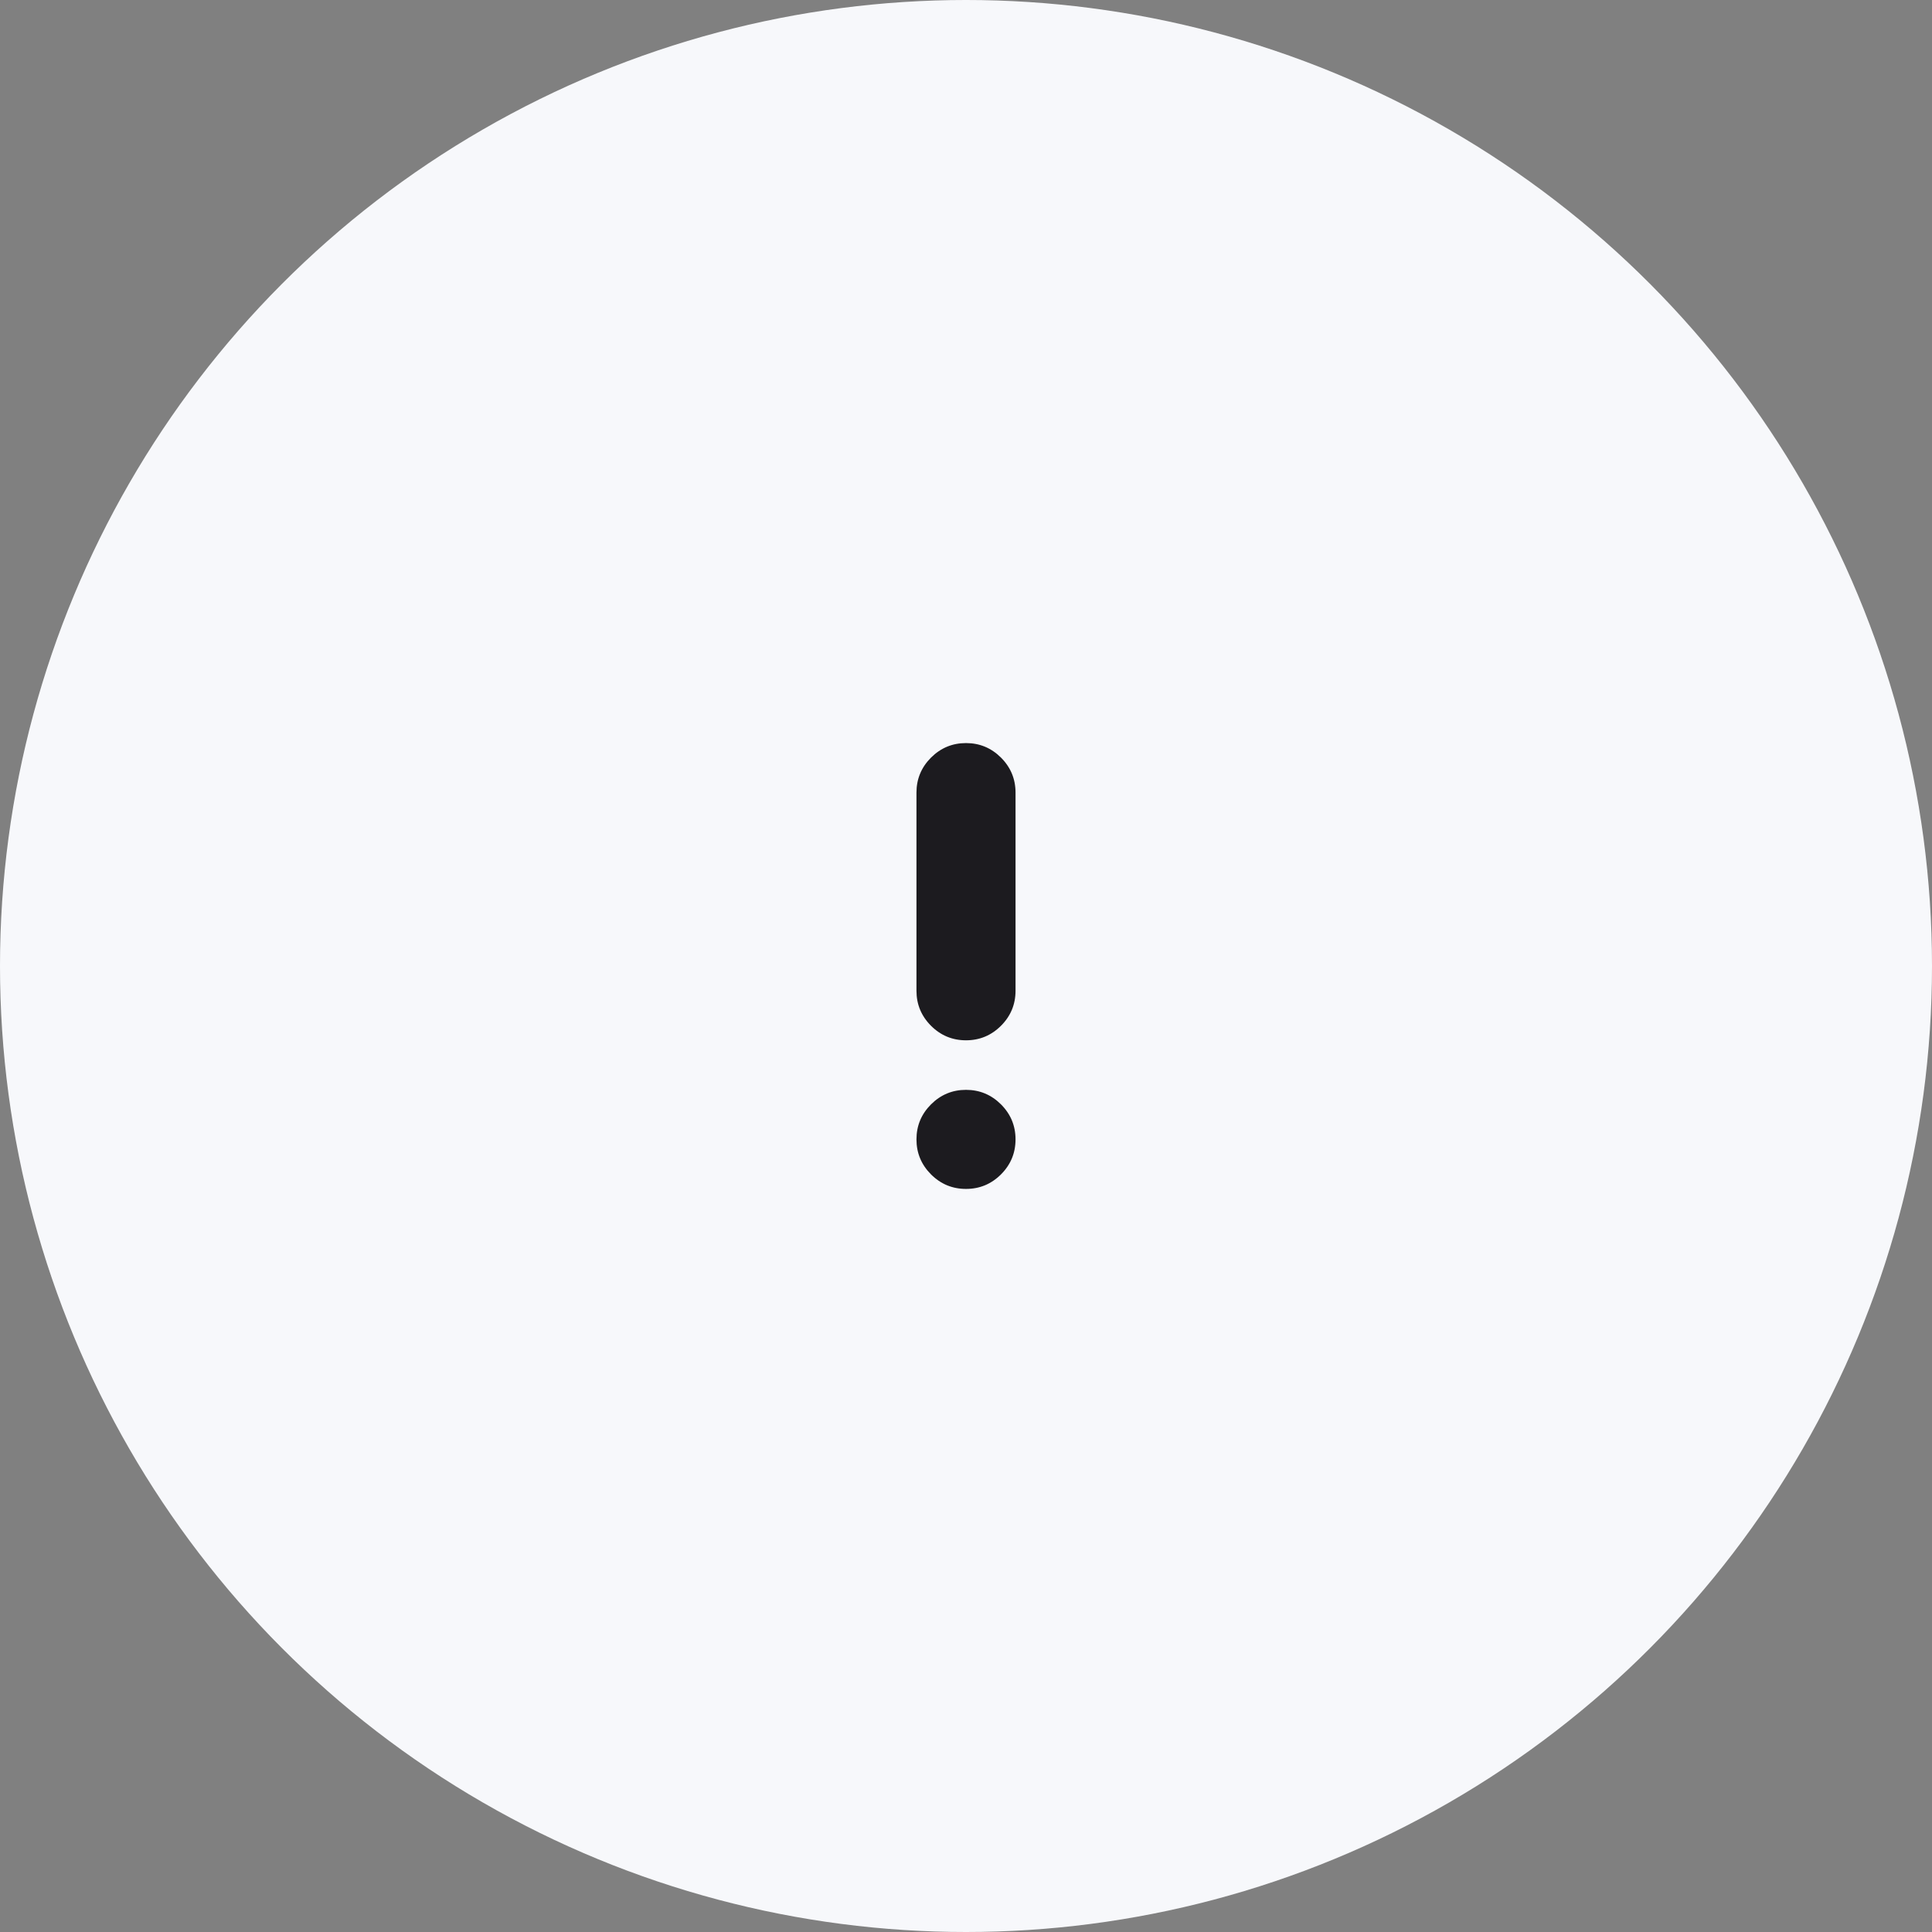 <svg width="78" height="78" viewBox="0 0 78 78" fill="none" xmlns="http://www.w3.org/2000/svg">
<rect x="0" y="0" width="78" height="78" fill="#808080" stroke="none"/>
<circle cx="39" cy="39" r="39" fill="#F7F8FB"/>
<mask id="mask0_1759_925" style="mask-type:alpha" maskUnits="userSpaceOnUse" x="27" y="27" width="24" height="24">
<rect x="27" y="27" width="24" height="24" fill="#D9D9D9"/>
</mask>
<g mask="url(#mask0_1759_925)">
<path d="M39 48C38.45 48 37.979 47.804 37.587 47.413C37.196 47.021 37 46.55 37 46C37 45.45 37.196 44.979 37.587 44.587C37.979 44.196 38.45 44 39 44C39.55 44 40.021 44.196 40.413 44.587C40.804 44.979 41 45.45 41 46C41 46.55 40.804 47.021 40.413 47.413C40.021 47.804 39.55 48 39 48ZM39 42C38.45 42 37.979 41.804 37.587 41.413C37.196 41.021 37 40.55 37 40V32C37 31.45 37.196 30.979 37.587 30.587C37.979 30.196 38.45 30 39 30C39.55 30 40.021 30.196 40.413 30.587C40.804 30.979 41 31.45 41 32V40C41 40.55 40.804 41.021 40.413 41.413C40.021 41.804 39.55 42 39 42Z" fill="#1C1B1F"/>
</g>
</svg>
